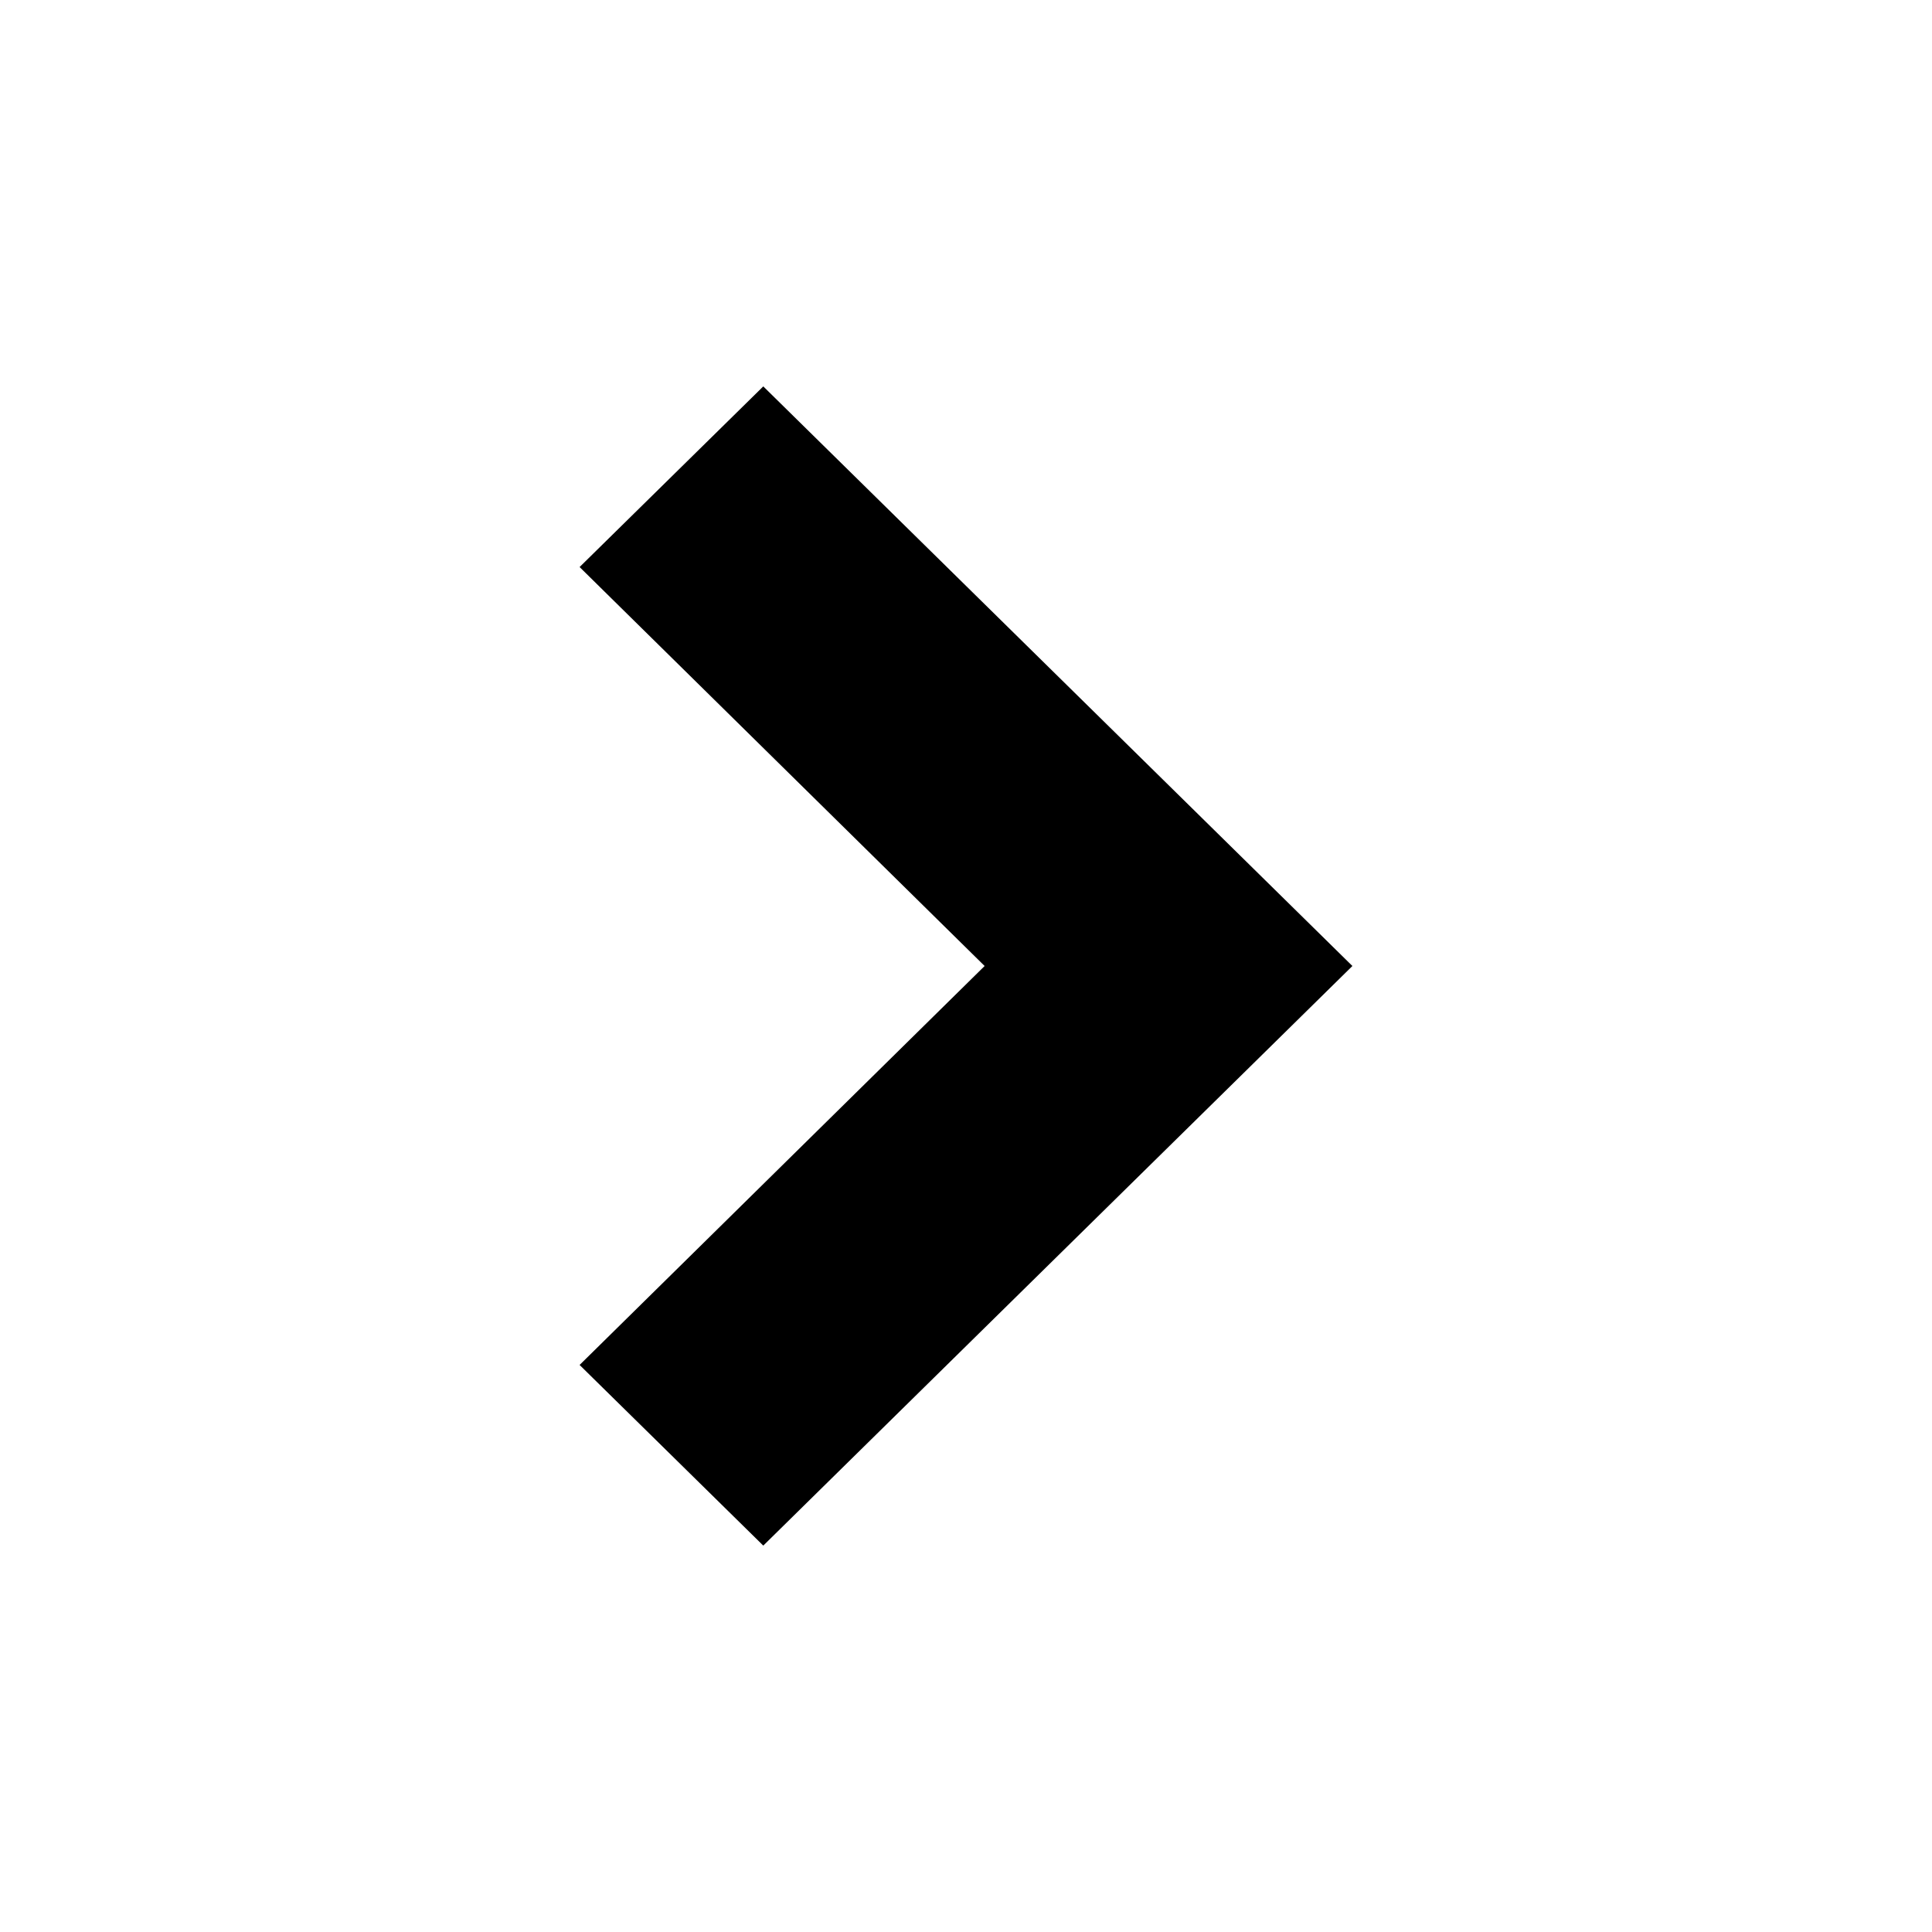 <svg width="14" height="14" viewBox="0 0 14 14" fill="none" xmlns="http://www.w3.org/2000/svg">
    <path d="M5.531 11.2L4.2 9.891L7.135 7L4.2 4.109L5.531 2.8L9.8 7L5.531 11.2Z" fill="black"/>
</svg>
